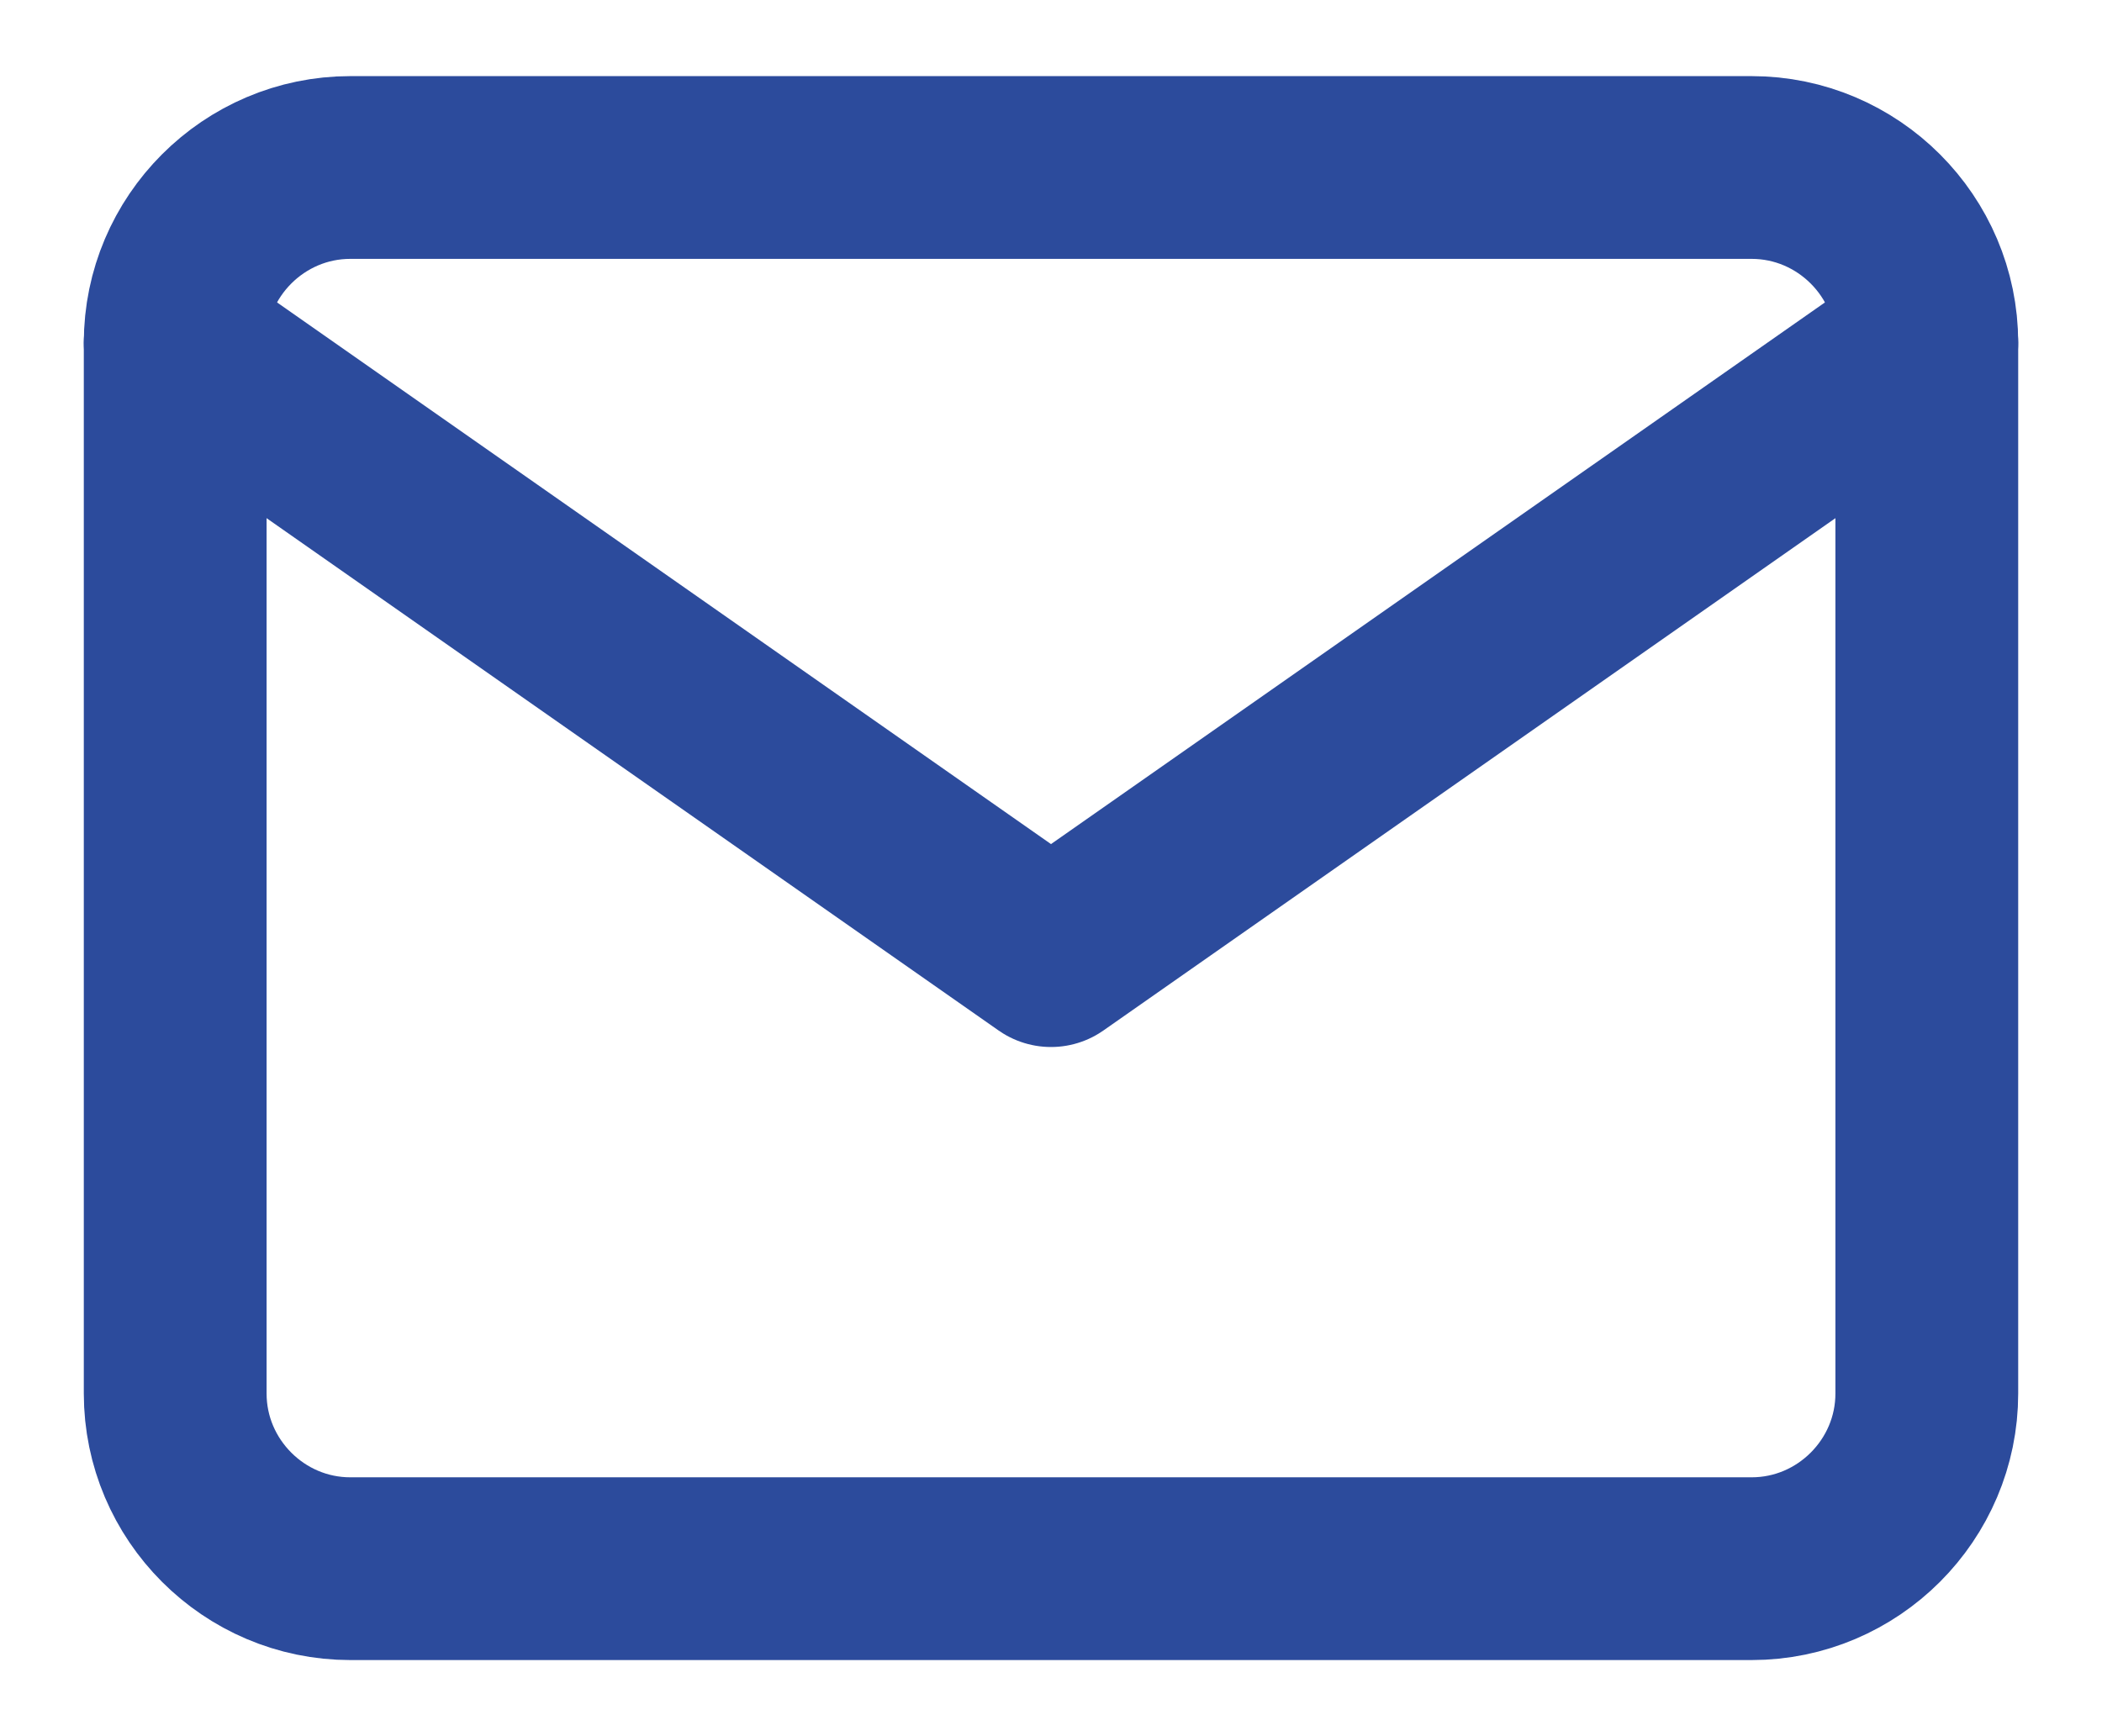 <svg width="23" height="19" viewBox="0 0 23 19" fill="none" xmlns="http://www.w3.org/2000/svg">
<path d="M3.833 1.833H19.166C20.221 1.833 21.083 2.696 21.083 3.75V15.25C21.083 16.304 20.221 17.167 19.166 17.167H3.833C2.779 17.167 1.917 16.304 1.917 15.25V3.75C1.917 2.696 2.779 1.833 3.833 1.833Z" stroke="#2C4B9C" stroke-width="2" stroke-linecap="round" stroke-linejoin="round"/>
<path d="M21.083 3.75L11.5 10.458L1.917 3.75" stroke="#2C4B9C" stroke-width="2" stroke-linecap="round" stroke-linejoin="round"/>
</svg>
